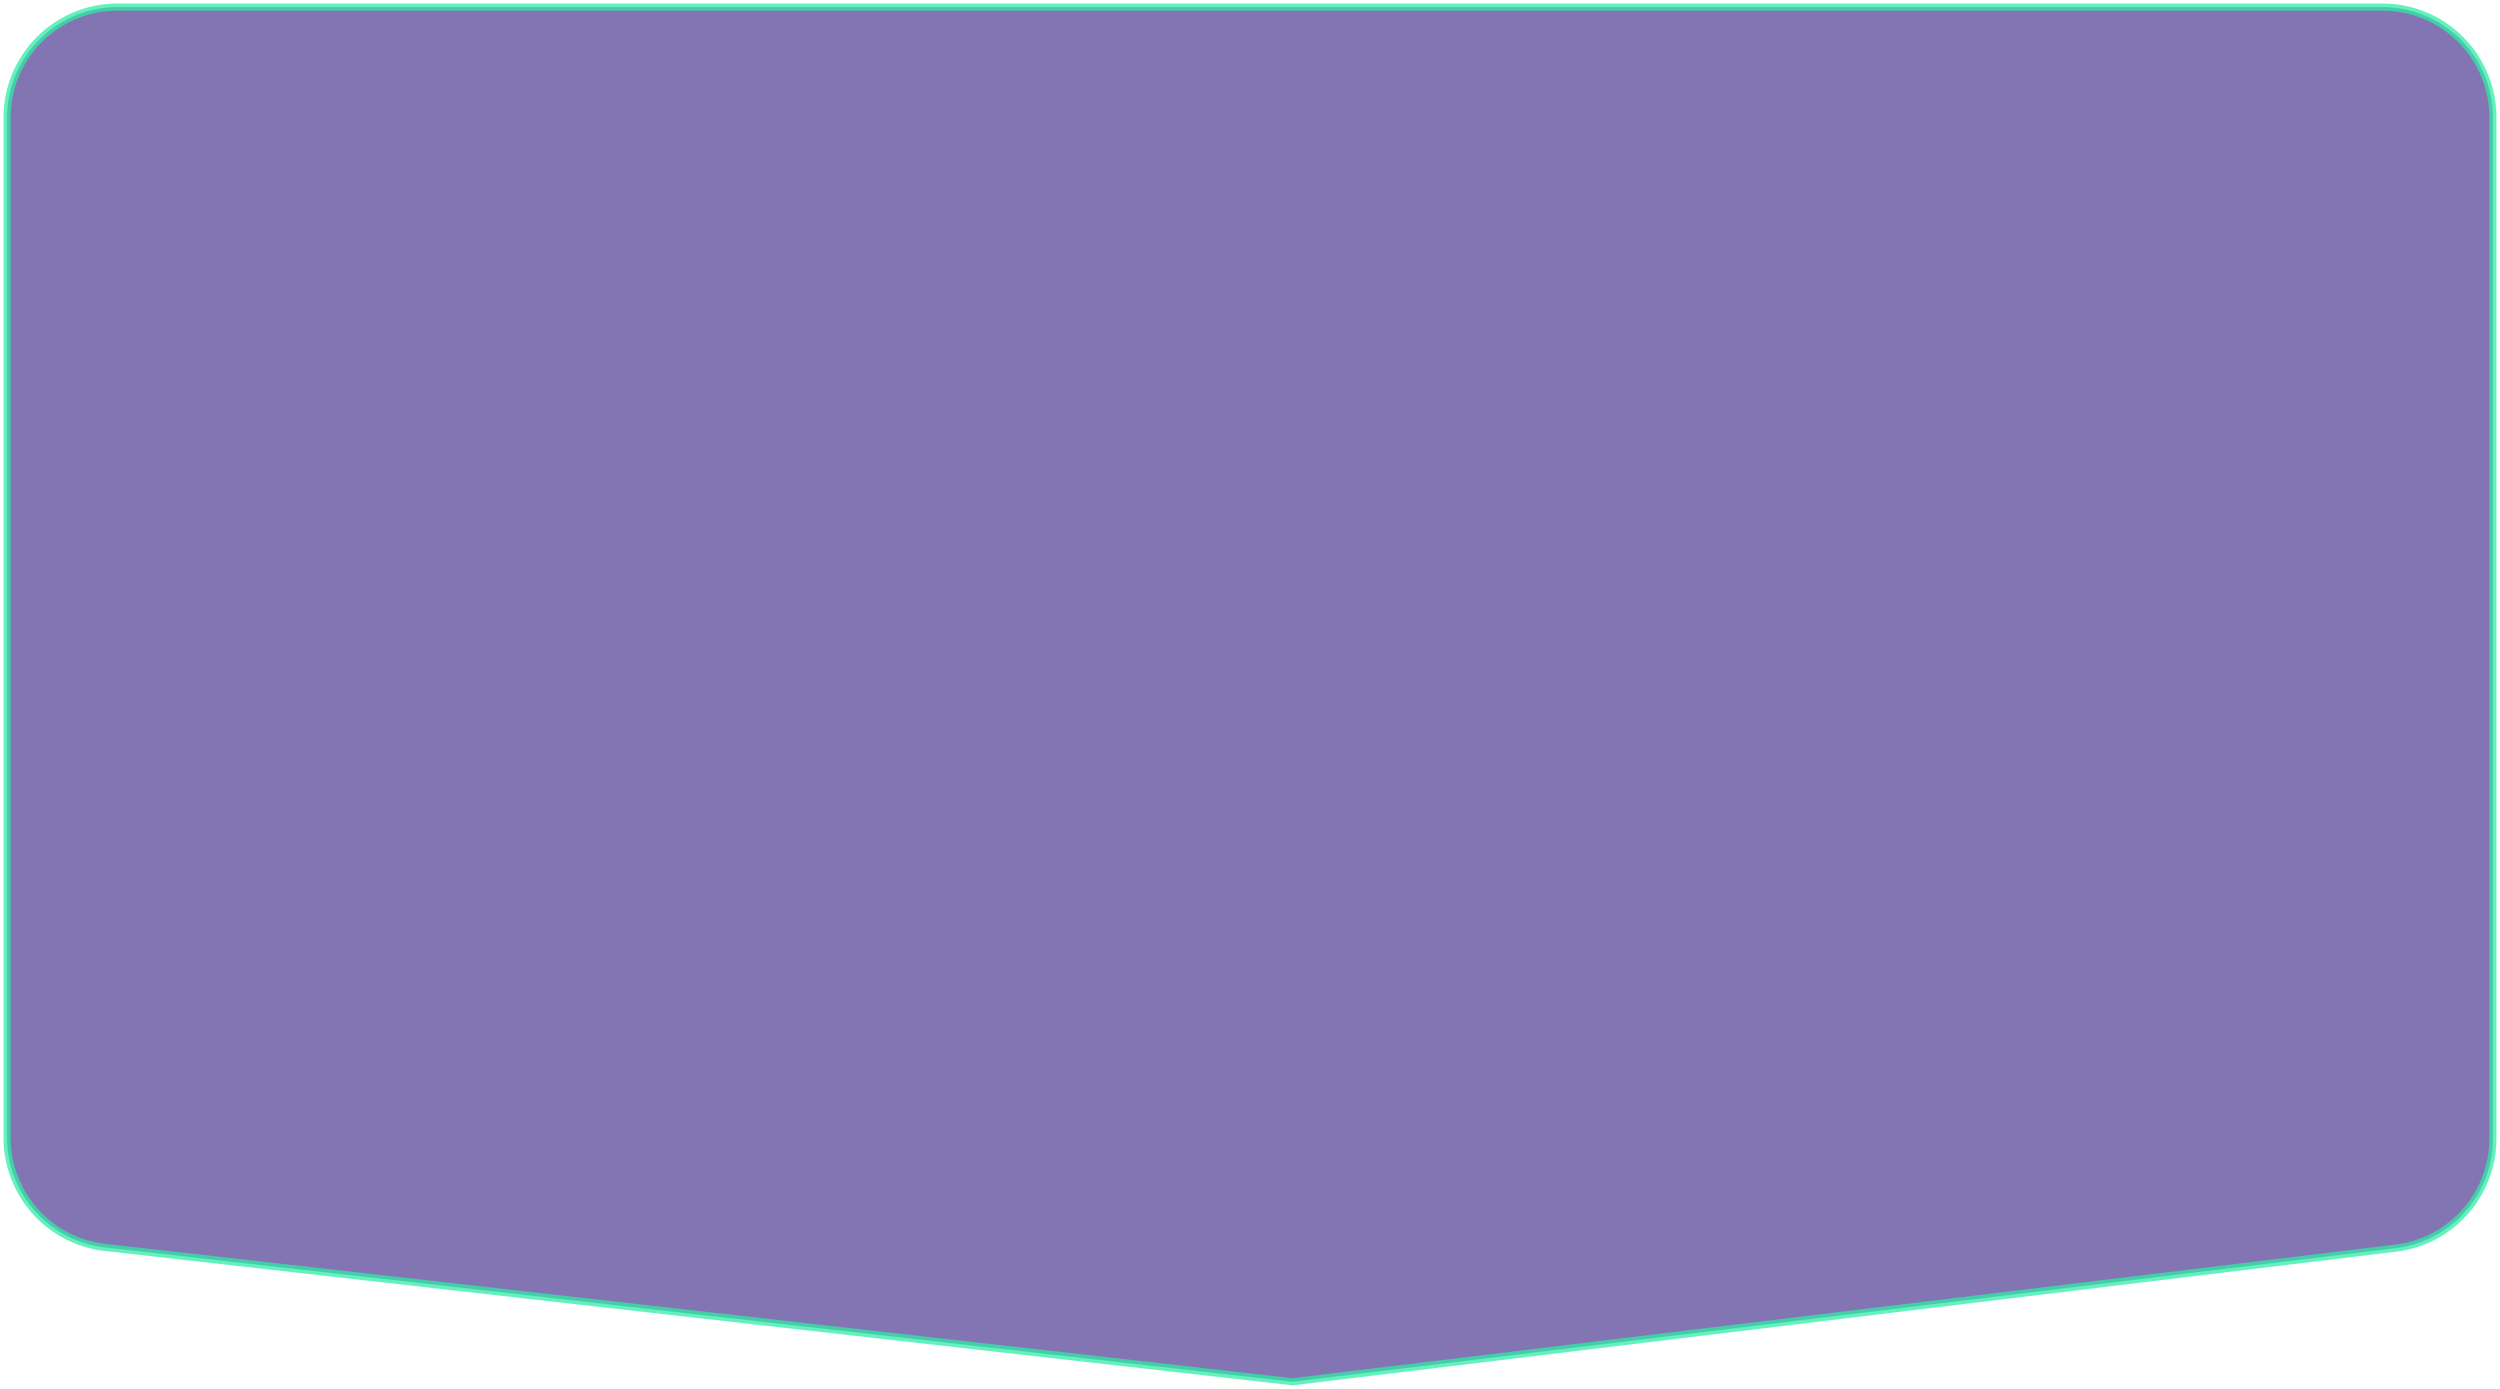 <svg width="351" height="195" xmlns="http://www.w3.org/2000/svg"><path d="M350 159.846a15.46 15.46 0 01-3.9 10.28 15.464 15.464 0 01-9.736 5.108l-154.89 18.763-166.716-18.862a15.464 15.464 0 01-9.818-5.076A15.464 15.464 0 011 159.733V16.5c0-4.28 1.735-8.155 4.54-10.96A15.451 15.451 0 0116.5 1h318c4.28 0 8.155 1.735 10.96 4.54A15.451 15.451 0 01350 16.5z" fill="#574599" stroke="#2EECA6" fill-rule="evenodd" opacity=".735"/></svg>